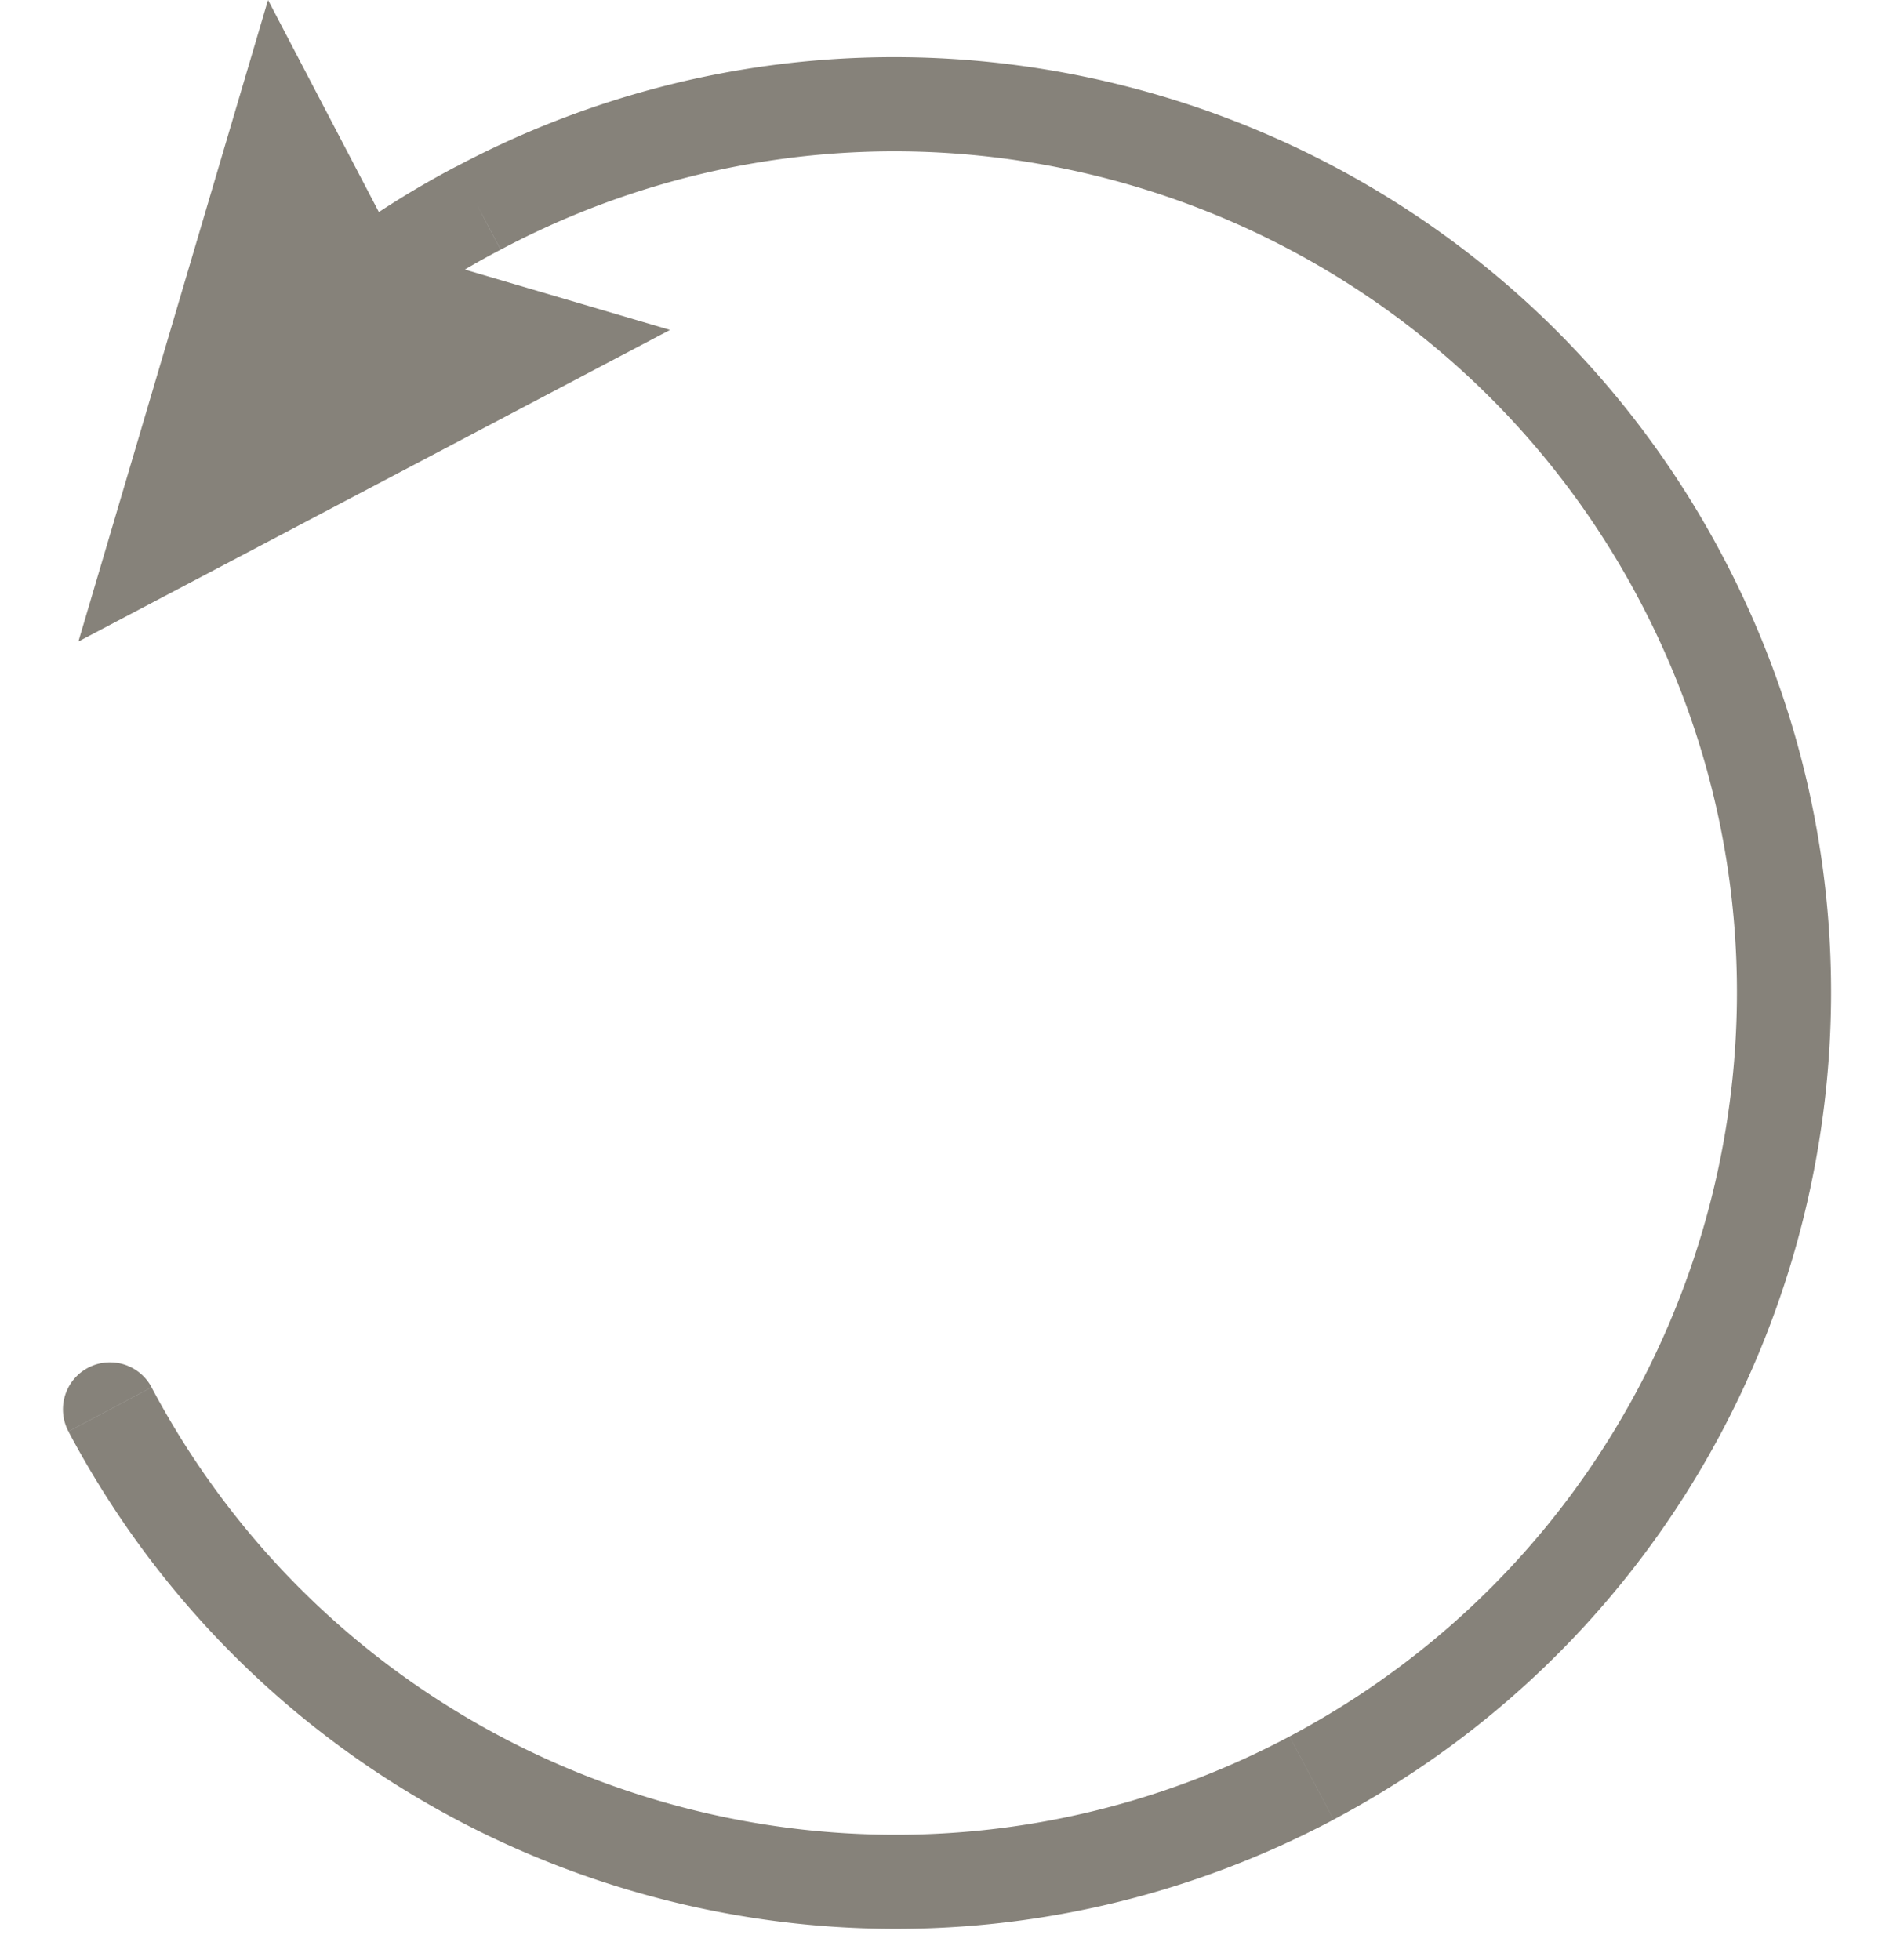<svg width="24" height="25" fill="none" xmlns="http://www.w3.org/2000/svg"><path d="M6.104 2.652l.279.532.002-.001-.281-.53zM1.933 17.694a.6.6 0 00-1.06.563l1.06-.563zM4.593 4.37a10.493 10.493 0 011.79-1.185L5.825 2.12c-.72.377-1.392.826-1.994 1.322l.763.926zm1.792-1.186c5.237-2.778 11.734-.785 14.512 4.452l1.06-.563C18.869 1.25 11.645-.965 5.823 2.122l.562 1.06zm14.512 4.452c2.777 5.236.784 11.734-4.452 14.511l.562 1.06c5.822-3.087 8.038-10.312 4.95-16.134l-1.06.563zm-4.452 14.511c-5.237 2.778-11.735.785-14.512-4.452l-1.06.563c3.088 5.822 10.312 8.037 16.134 4.95l-.562-1.06z" fill="#86827A"/><path d="M8.544 4.208L5.085 3.19 3.418 0 1 8.182l7.544-3.974z" fill="#86827A"/></svg>